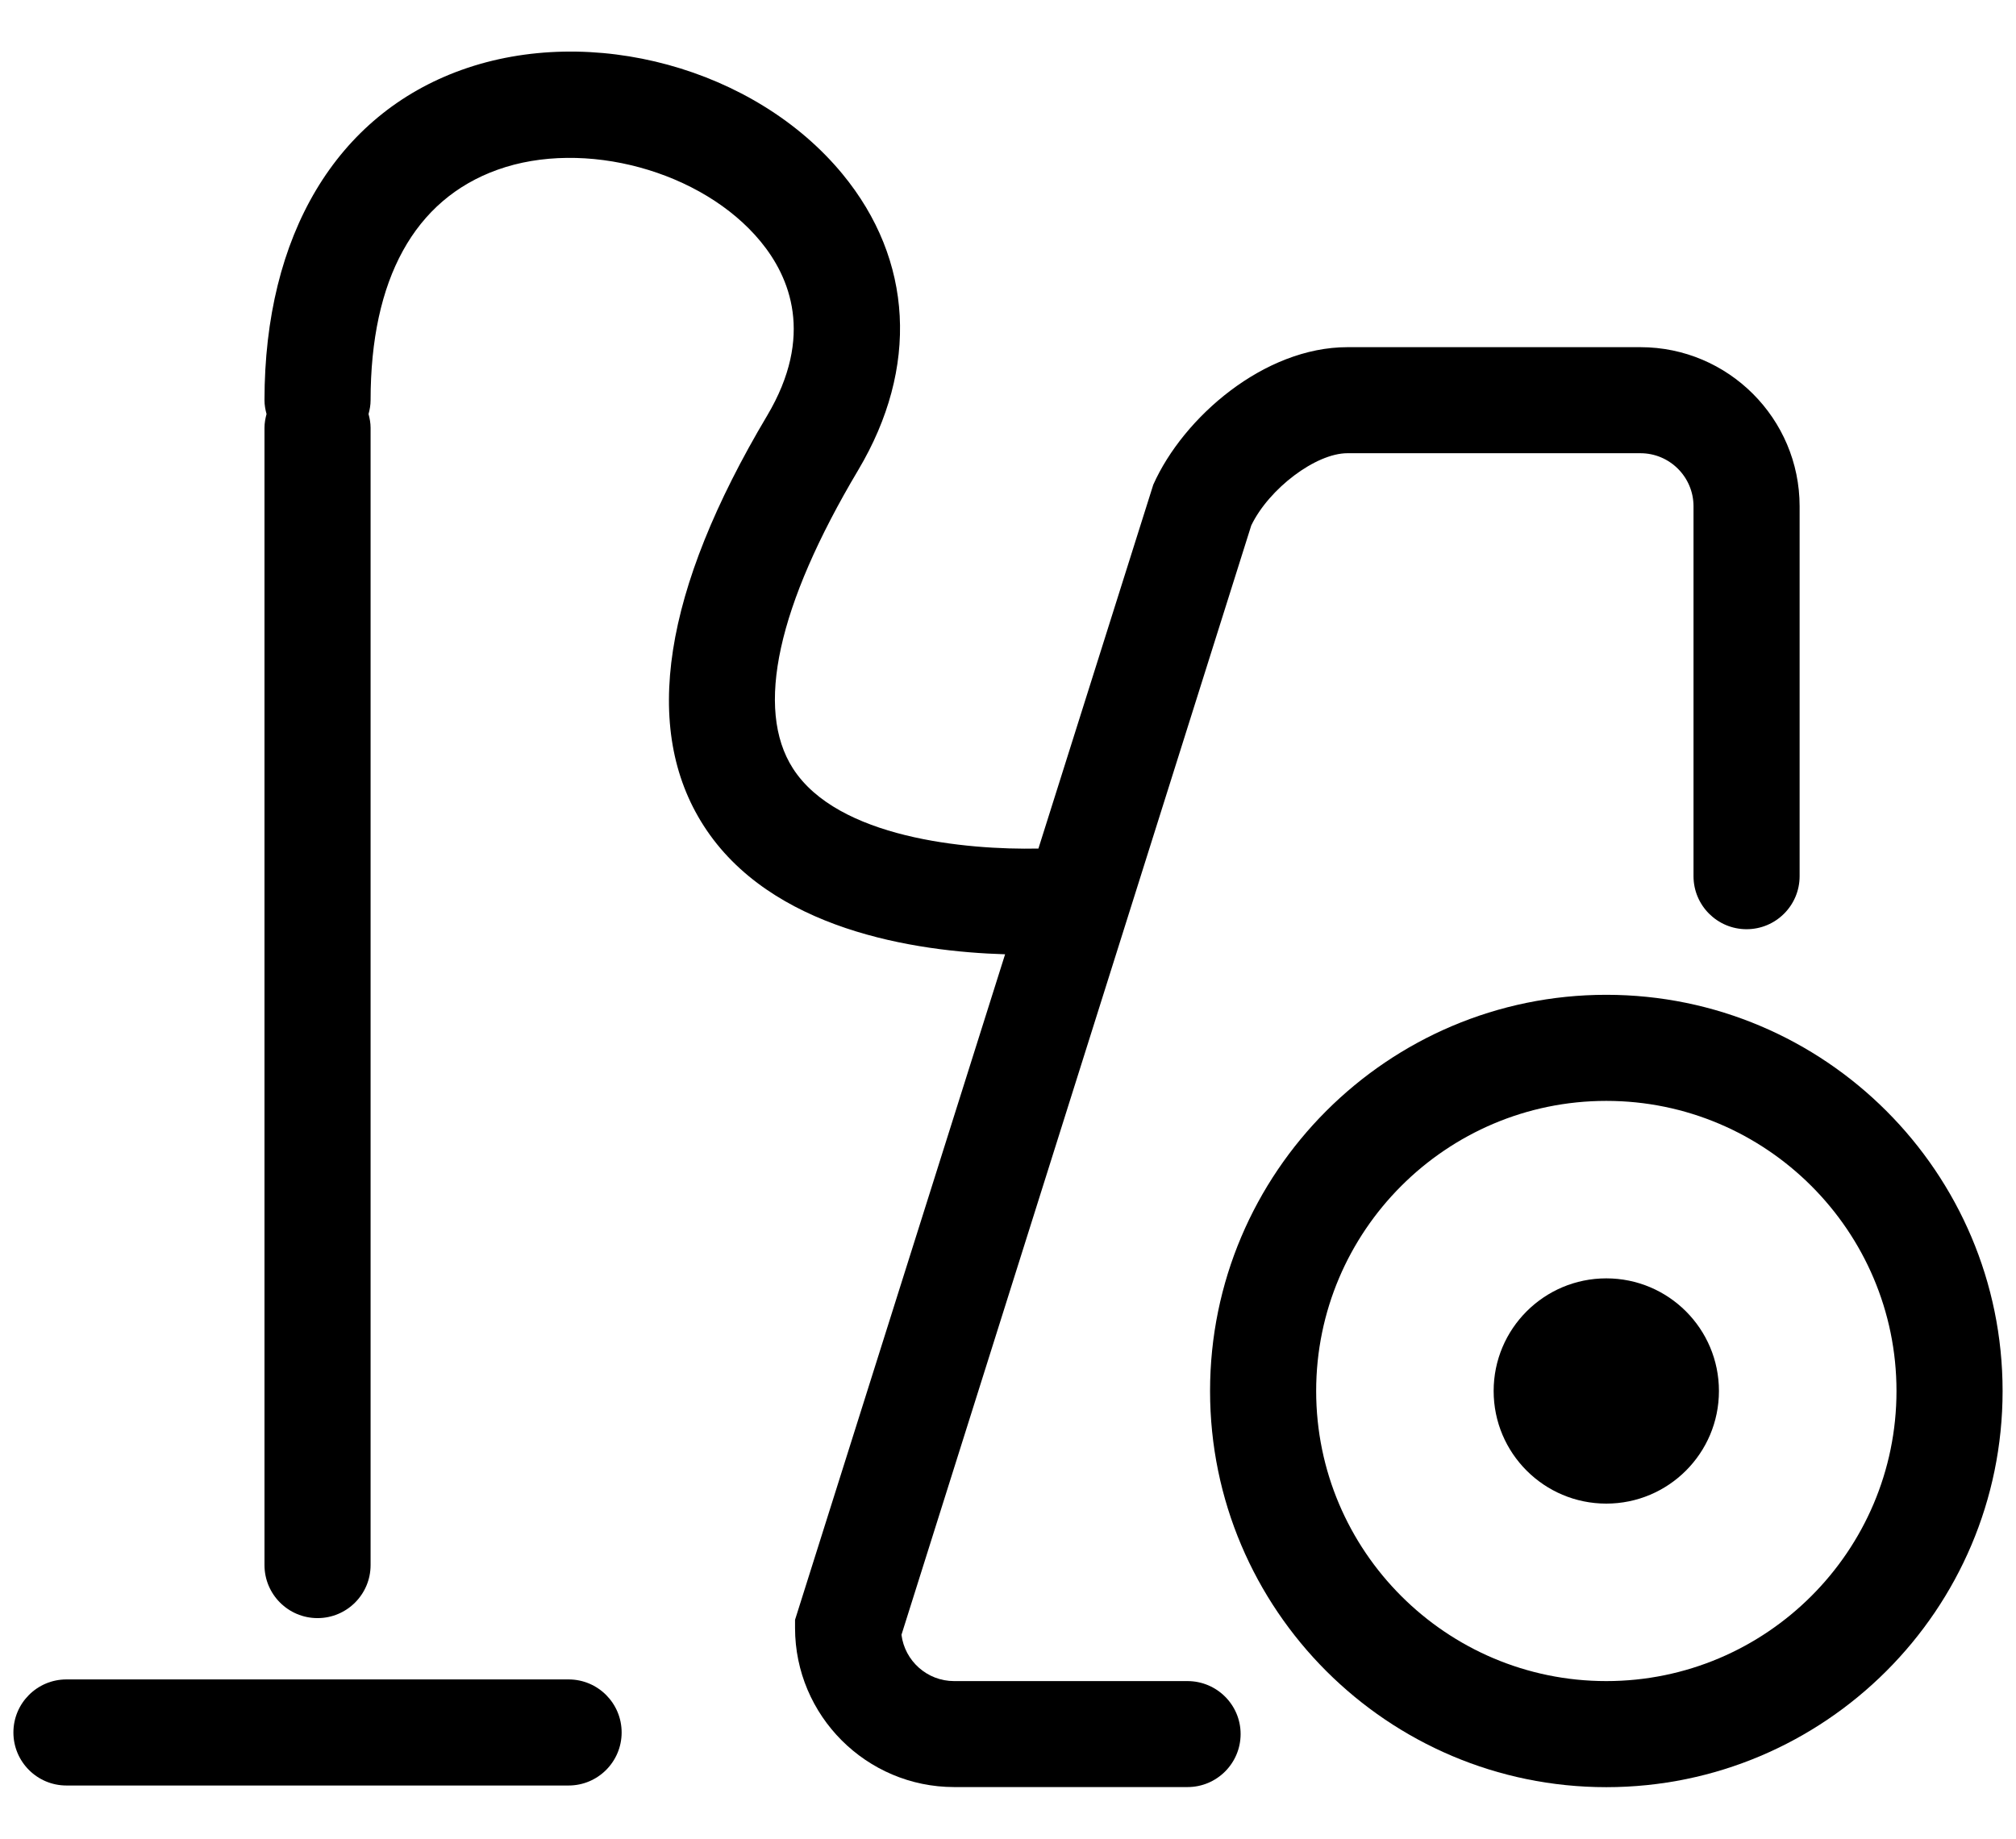 <?xml version="1.0" encoding="utf-8"?>
<!-- Generator: Adobe Illustrator 16.0.2, SVG Export Plug-In . SVG Version: 6.00 Build 0)  -->
<!DOCTYPE svg PUBLIC "-//W3C//DTD SVG 1.1//EN" "http://www.w3.org/Graphics/SVG/1.1/DTD/svg11.dtd">
<svg version="1.1" id="Layer_1" xmlns="http://www.w3.org/2000/svg" xmlns:xlink="http://www.w3.org/1999/xlink" x="0px" y="0px"
	 width="57px" height="52px" viewBox="0 0 57 52" enable-background="new 0 0 57 52" xml:space="preserve">
<g>
	<circle cx="45.416" cy="39.337" r="3.185"/>
	<path d="M33.574,47.541h-6.598c-0.763,0-1.394-0.571-1.488-1.309l9.89-31.373c0.502-1.041,1.825-2.042,2.718-2.042h8.286
		c0.827,0,1.5,0.673,1.5,1.5v10.461c0,0.829,0.673,1.5,1.5,1.5c0.828,0,1.5-0.671,1.5-1.5V14.318c0-2.481-2.019-4.5-4.5-4.5h-8.286
		c-2.349,0-4.636,1.977-5.488,3.888l-3.248,10.291c-2.041,0.042-5.679-0.296-6.942-2.268c-1.076-1.68-0.437-4.598,1.849-8.439
		c1.718-2.889,1.554-5.94-0.448-8.37c-2.469-2.995-7.099-4.259-10.768-2.943c-3.542,1.271-5.573,4.676-5.573,9.341
		c0,0.136,0.024,0.265,0.058,0.391c-0.034,0.125-0.058,0.254-0.058,0.391v32.16c0,0.828,0.671,1.5,1.5,1.5s1.5-0.672,1.5-1.5V12.1
		c0-0.136-0.024-0.265-0.058-0.391c0.034-0.125,0.058-0.254,0.058-0.391c0-3.421,1.24-5.675,3.587-6.517
		c2.453-0.881,5.792,0.028,7.439,2.027c0.826,1.002,1.528,2.67,0.185,4.928c-2.946,4.953-3.55,8.853-1.796,11.591
		c1.89,2.951,5.976,3.563,8.525,3.64l-5.939,18.821v0.23c0,2.48,2.019,4.5,4.5,4.5h6.598c0.828,0,1.5-0.672,1.5-1.5
		S34.402,47.541,33.574,47.541z"/>
	<path d="M16.076,47.494H1.879c-0.829,0-1.5,0.672-1.5,1.5s0.671,1.5,1.5,1.5h14.197c0.829,0,1.5-0.672,1.5-1.5
		S16.905,47.494,16.076,47.494z"/>
	<path d="M45.416,28.133c-6.178,0-11.203,5.026-11.203,11.205c0,6.178,5.025,11.203,11.203,11.203
		c6.18,0,11.205-5.025,11.205-11.203C56.621,33.159,51.596,28.133,45.416,28.133z M45.416,47.541c-4.523,0-8.203-3.68-8.203-8.203
		s3.68-8.205,8.203-8.205s8.205,3.682,8.205,8.205S49.939,47.541,45.416,47.541z"/>
</g>
</svg>

